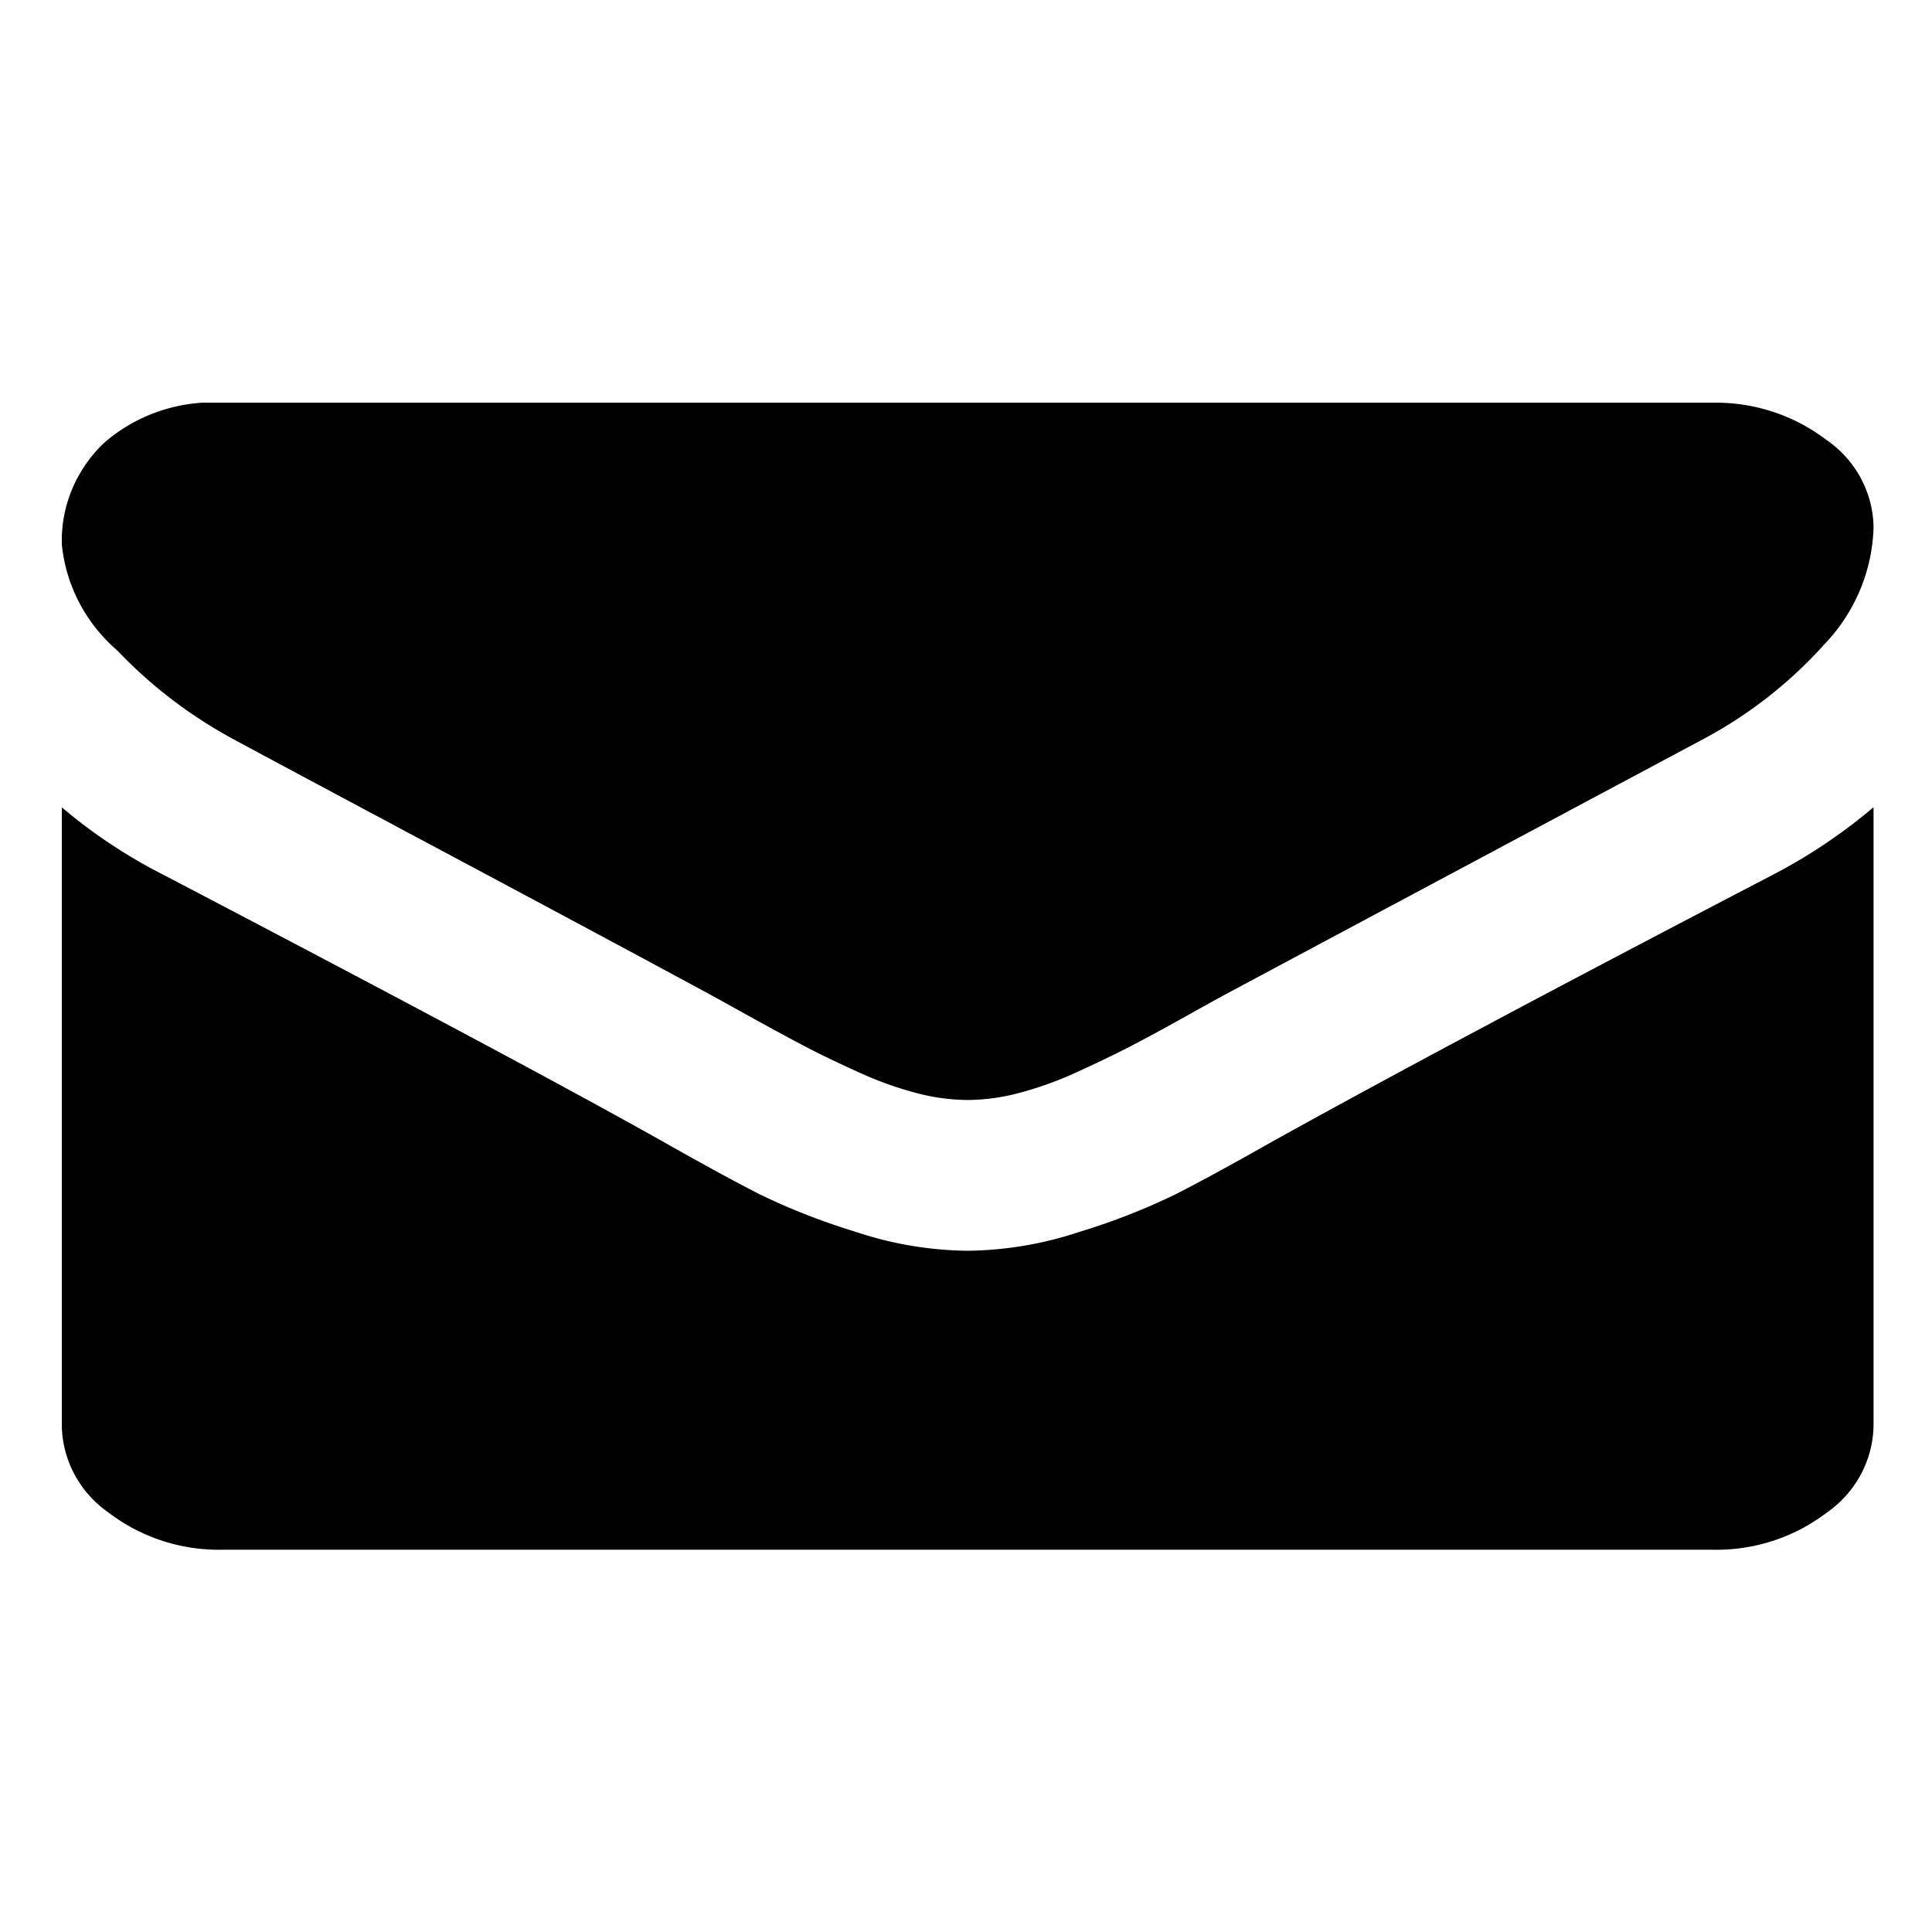 <?xml version="1.0" encoding="UTF-8" standalone="no"?>
<svg
   xmlns:dc="http://purl.org/dc/elements/1.1/"
   xmlns:cc="http://creativecommons.org/ns#"
   xmlns:rdf="http://www.w3.org/1999/02/22-rdf-syntax-ns#"
   xmlns:svg="http://www.w3.org/2000/svg"
   xmlns="http://www.w3.org/2000/svg"
   xmlns:xlink="http://www.w3.org/1999/xlink"
   xmlns:sodipodi="http://sodipodi.sourceforge.net/DTD/sodipodi-0.dtd"
   xmlns:inkscape="http://www.inkscape.org/namespaces/inkscape"
   id="Calque_1"
   data-name="Calque 1"
   viewBox="0 0 32 32"
   version="1.1"
   sodipodi:docname="enveloppe.svg"
   inkscape:version="0.92.4 (5da689c313, 2019-01-14)">
  <sodipodi:namedview
     pagecolor="#ffffff"
     bordercolor="#666666"
     borderopacity="1"
     objecttolerance="10"
     gridtolerance="10"
     guidetolerance="10"
     inkscape:pageopacity="0"
     inkscape:pageshadow="2"
     inkscape:window-width="1920"
     inkscape:window-height="1017"
     id="namedview14"
     showgrid="false"
     inkscape:zoom="7.375"
     inkscape:cx="16"
     inkscape:cy="16"
     inkscape:window-x="-8"
     inkscape:window-y="-8"
     inkscape:window-maximized="1"
     inkscape:current-layer="Calque_1" />
  <defs
     id="defs7">
    <symbol
       id="enveloppe"
       data-name="enveloppe"
       viewBox="0 0 14.269 9.28">
      <path
         d="M14.269,3.274v4.999a.882.882,0,0,1-.374.712,1.406,1.406,0,0,1-.9.296H1.274a1.406,1.406,0,0,1-.9-.296A.882.882,0,0,1,0,8.273V3.274a4.107,4.107,0,0,0,.804.548q2.882,1.549,3.957,2.172.454.264.737.412a5.114,5.114,0,0,0,.752.302,2.808,2.808,0,0,0,.876.154h.016a2.818,2.818,0,0,0,.876-.154,5.08,5.08,0,0,0,.752-.302q.283-.148.737-.412,1.354-.775,3.965-2.172a4.269,4.269,0,0,0,.796-.548Z"
         id="path2" />
      <path
         d="M14.269,1.007a1.442,1.442,0,0,1-.39.951,3.495,3.495,0,0,1-.971.775Q9.913,4.376,9.18,4.779q-.08.044-.338.192t-.43.239q-.171.091-.414.205a2.748,2.748,0,0,1-.458.17,1.569,1.569,0,0,1-.398.057h-.016a1.569,1.569,0,0,1-.398-.057,2.748,2.748,0,0,1-.458-.17q-.243-.113-.414-.205t-.43-.239q-.259-.148-.338-.192-.725-.403-2.086-1.149T1.37,2.733a3.681,3.681,0,0,1-.932-.727,1.315,1.315,0,0,1-.438-.859A1.105,1.105,0,0,1,.331.327,1.284,1.284,0,0,1,1.275,0H12.995a1.41,1.41,0,0,1,.896.296.88.88,0,0,1,.378.712Z"
         id="path4" />
    </symbol>
  </defs>
  <title
     id="title9">enveloppe</title>
  <use
     width="14.269"
     height="9.28"
     transform="matrix(2.103,0,0,2.047,1.024,6.67)"
     xlink:href="#enveloppe"
     id="use11"
     x="0"
     y="0" />
</svg>
